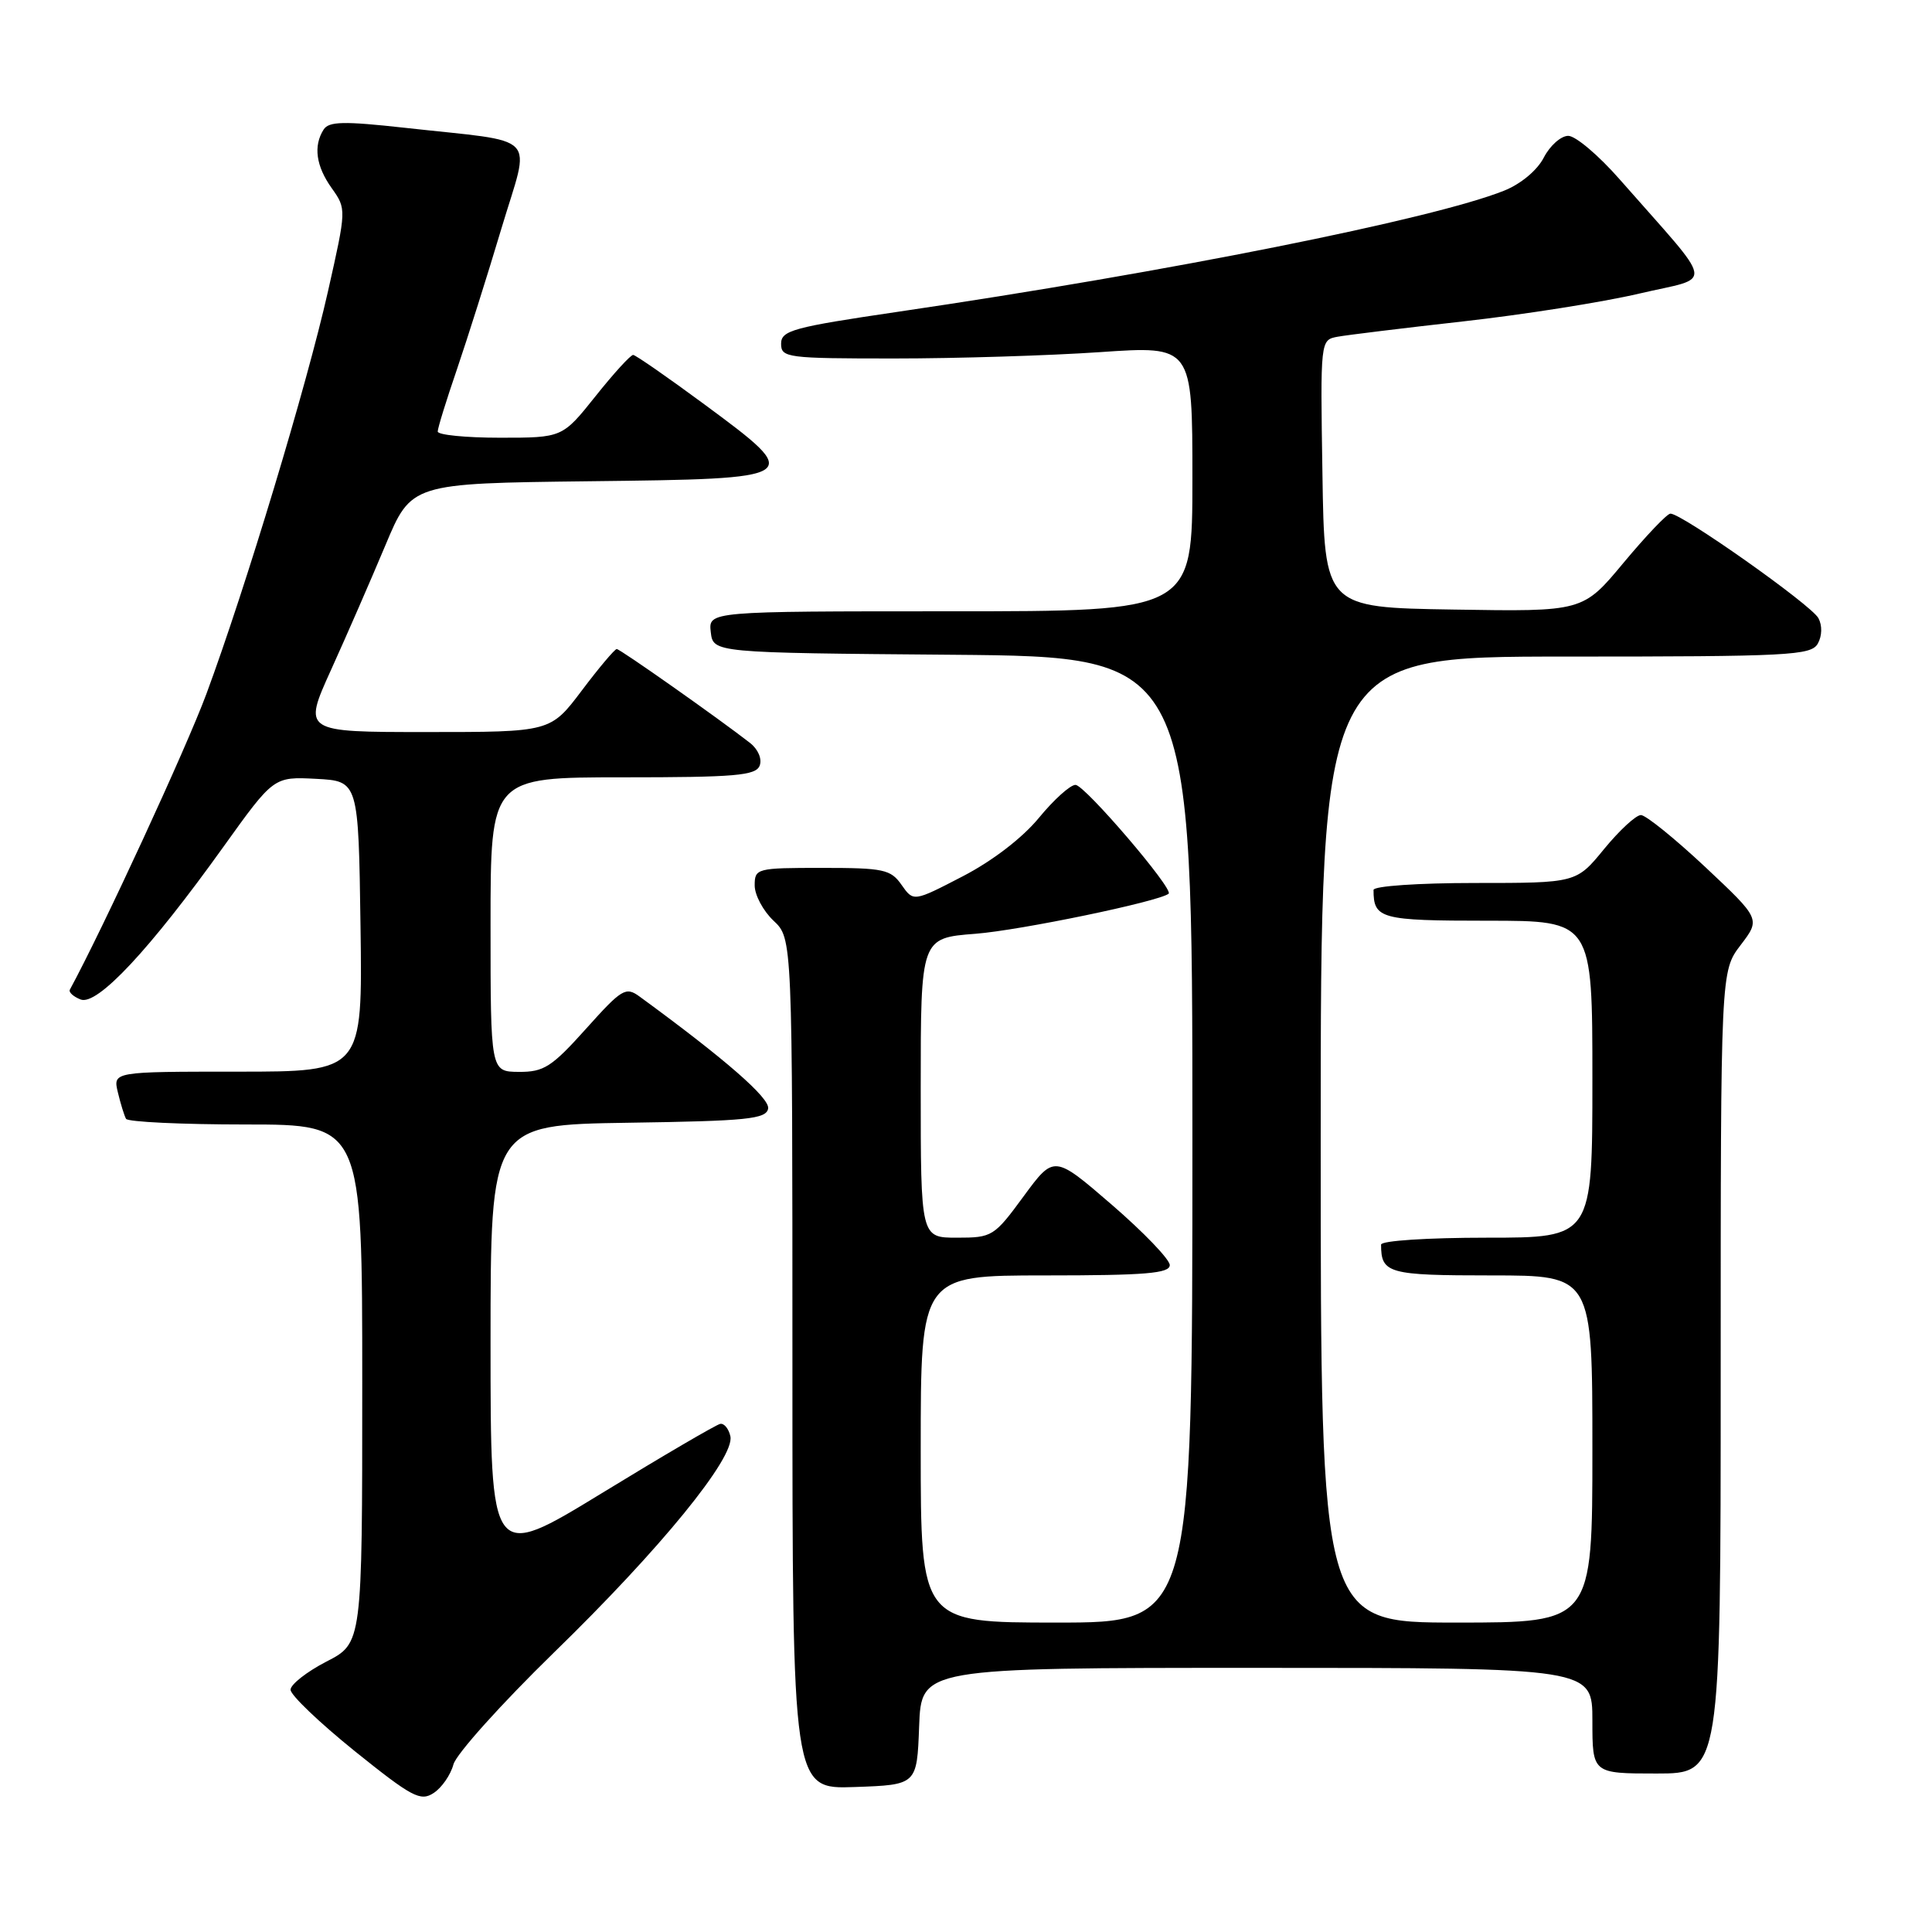 <?xml version="1.0" encoding="UTF-8" standalone="no"?>
<!DOCTYPE svg PUBLIC "-//W3C//DTD SVG 1.1//EN" "http://www.w3.org/Graphics/SVG/1.1/DTD/svg11.dtd" >
<svg xmlns="http://www.w3.org/2000/svg" xmlns:xlink="http://www.w3.org/1999/xlink" version="1.1" viewBox="0 0 256 256">
 <g >
 <path fill="currentColor"
d=" M 60.08 233.80 C 60.45 232.42 66.44 225.76 73.38 218.99 C 87.49 205.27 97.39 193.13 96.78 190.32 C 96.56 189.32 95.96 188.58 95.44 188.67 C 94.92 188.76 87.86 192.89 79.75 197.85 C 65.00 206.86 65.00 206.86 65.00 177.95 C 65.00 149.05 65.00 149.05 83.24 148.77 C 99.00 148.54 101.52 148.28 101.78 146.90 C 102.05 145.53 96.11 140.35 84.75 132.05 C 82.91 130.71 82.41 131.01 77.64 136.33 C 73.10 141.39 72.06 142.05 68.75 142.03 C 65.00 142.00 65.00 142.00 65.00 122.50 C 65.00 103.00 65.00 103.00 82.53 103.00 C 97.43 103.00 100.15 102.77 100.66 101.45 C 101.00 100.56 100.45 99.28 99.38 98.44 C 95.29 95.25 82.17 86.00 81.72 86.00 C 81.46 86.00 79.37 88.47 77.09 91.50 C 72.94 97.00 72.94 97.00 56.53 97.00 C 40.13 97.00 40.13 97.00 43.87 88.75 C 45.93 84.21 49.16 76.80 51.06 72.27 C 54.50 64.05 54.50 64.05 77.99 63.77 C 106.53 63.44 106.61 63.39 93.32 53.57 C 88.47 49.99 84.23 47.05 83.90 47.03 C 83.57 47.01 81.32 49.47 78.91 52.50 C 74.52 58.00 74.52 58.00 66.26 58.00 C 61.72 58.00 58.00 57.63 58.00 57.18 C 58.00 56.72 59.15 53.01 60.55 48.93 C 61.94 44.84 64.60 36.45 66.44 30.28 C 70.30 17.38 71.82 18.96 53.61 16.93 C 45.55 16.04 43.57 16.08 42.88 17.17 C 41.50 19.34 41.87 22.01 43.96 24.94 C 45.91 27.69 45.91 27.72 43.46 38.60 C 40.65 51.07 32.54 77.93 27.34 91.97 C 24.69 99.12 13.60 123.14 9.26 131.13 C 9.07 131.47 9.72 132.06 10.69 132.44 C 12.89 133.28 19.85 125.83 29.61 112.20 C 36.27 102.91 36.27 102.91 41.89 103.20 C 47.50 103.50 47.50 103.50 47.77 122.75 C 48.04 142.00 48.04 142.00 31.50 142.00 C 14.96 142.00 14.96 142.00 15.62 144.75 C 15.98 146.26 16.47 147.84 16.70 148.25 C 16.93 148.66 24.07 149.00 32.56 149.00 C 48.00 149.00 48.00 149.00 48.00 183.36 C 48.00 217.73 48.00 217.73 43.25 220.17 C 40.64 221.52 38.50 223.20 38.50 223.90 C 38.50 224.61 42.33 228.26 47.00 232.03 C 54.58 238.12 55.71 238.73 57.45 237.59 C 58.53 236.89 59.71 235.19 60.08 233.80 Z  M 121.79 228.75 C 122.08 221.00 122.08 221.00 166.54 221.00 C 211.00 221.00 211.00 221.00 211.00 228.00 C 211.00 235.00 211.00 235.00 219.50 235.00 C 228.00 235.00 228.00 235.00 228.00 181.84 C 228.00 128.69 228.00 128.69 230.64 125.23 C 233.28 121.77 233.28 121.77 225.95 114.88 C 221.91 111.10 218.08 108.00 217.43 108.00 C 216.77 108.00 214.58 110.03 212.55 112.50 C 208.87 117.00 208.87 117.00 195.43 117.00 C 187.94 117.00 182.00 117.41 182.00 117.92 C 182.00 121.75 182.91 122.00 197.11 122.00 C 211.00 122.00 211.00 122.00 211.00 143.00 C 211.00 164.00 211.00 164.00 197.00 164.00 C 189.16 164.00 183.00 164.40 183.00 164.92 C 183.00 168.74 183.94 169.00 197.61 169.00 C 211.00 169.00 211.00 169.00 211.00 192.00 C 211.00 215.00 211.00 215.00 193.00 215.00 C 175.00 215.00 175.00 215.00 175.00 151.00 C 175.00 87.00 175.00 87.00 207.45 87.00 C 237.13 87.00 239.98 86.85 240.87 85.28 C 241.44 84.26 241.47 82.88 240.95 81.91 C 240.02 80.16 222.73 67.96 221.33 68.06 C 220.87 68.09 218.08 71.03 215.12 74.58 C 209.74 81.05 209.74 81.05 192.62 80.77 C 175.50 80.50 175.50 80.50 175.23 62.77 C 174.95 45.05 174.95 45.05 177.23 44.62 C 178.48 44.39 186.00 43.47 193.94 42.58 C 201.88 41.69 212.36 40.04 217.22 38.90 C 227.18 36.56 227.51 38.45 214.60 23.75 C 211.83 20.59 208.77 18.00 207.80 18.00 C 206.84 18.00 205.38 19.29 204.56 20.88 C 203.69 22.57 201.52 24.38 199.29 25.27 C 189.85 29.04 154.87 36.03 119.00 41.31 C 105.07 43.36 103.50 43.79 103.50 45.55 C 103.50 47.40 104.29 47.50 118.50 47.50 C 126.75 47.50 139.01 47.12 145.75 46.66 C 158.00 45.82 158.00 45.82 158.00 63.41 C 158.00 81.00 158.00 81.00 125.93 81.00 C 93.87 81.00 93.87 81.00 94.18 83.75 C 94.50 86.50 94.50 86.50 126.25 86.76 C 158.00 87.03 158.00 87.03 158.00 151.01 C 158.00 215.00 158.00 215.00 140.00 215.00 C 122.00 215.00 122.00 215.00 122.00 192.00 C 122.00 169.00 122.00 169.00 138.50 169.00 C 151.79 169.00 155.00 168.73 155.00 167.63 C 155.00 166.88 151.55 163.29 147.34 159.65 C 139.67 153.03 139.67 153.03 135.64 158.51 C 131.73 163.84 131.48 164.00 126.81 164.00 C 122.00 164.00 122.00 164.00 122.00 144.14 C 122.00 124.29 122.00 124.29 129.25 123.73 C 135.20 123.27 153.56 119.46 154.85 118.42 C 155.57 117.84 143.72 104.00 142.51 104.00 C 141.81 104.00 139.63 105.97 137.66 108.37 C 135.48 111.02 131.52 114.07 127.56 116.12 C 121.04 119.50 121.04 119.50 119.46 117.25 C 118.03 115.20 117.08 115.00 108.94 115.00 C 100.25 115.00 100.00 115.06 100.00 117.33 C 100.00 118.60 101.13 120.71 102.50 122.00 C 105.00 124.35 105.00 124.35 105.00 180.71 C 105.00 237.08 105.00 237.08 113.25 236.79 C 121.50 236.50 121.50 236.50 121.79 228.75 Z "/>
</g>
</svg>